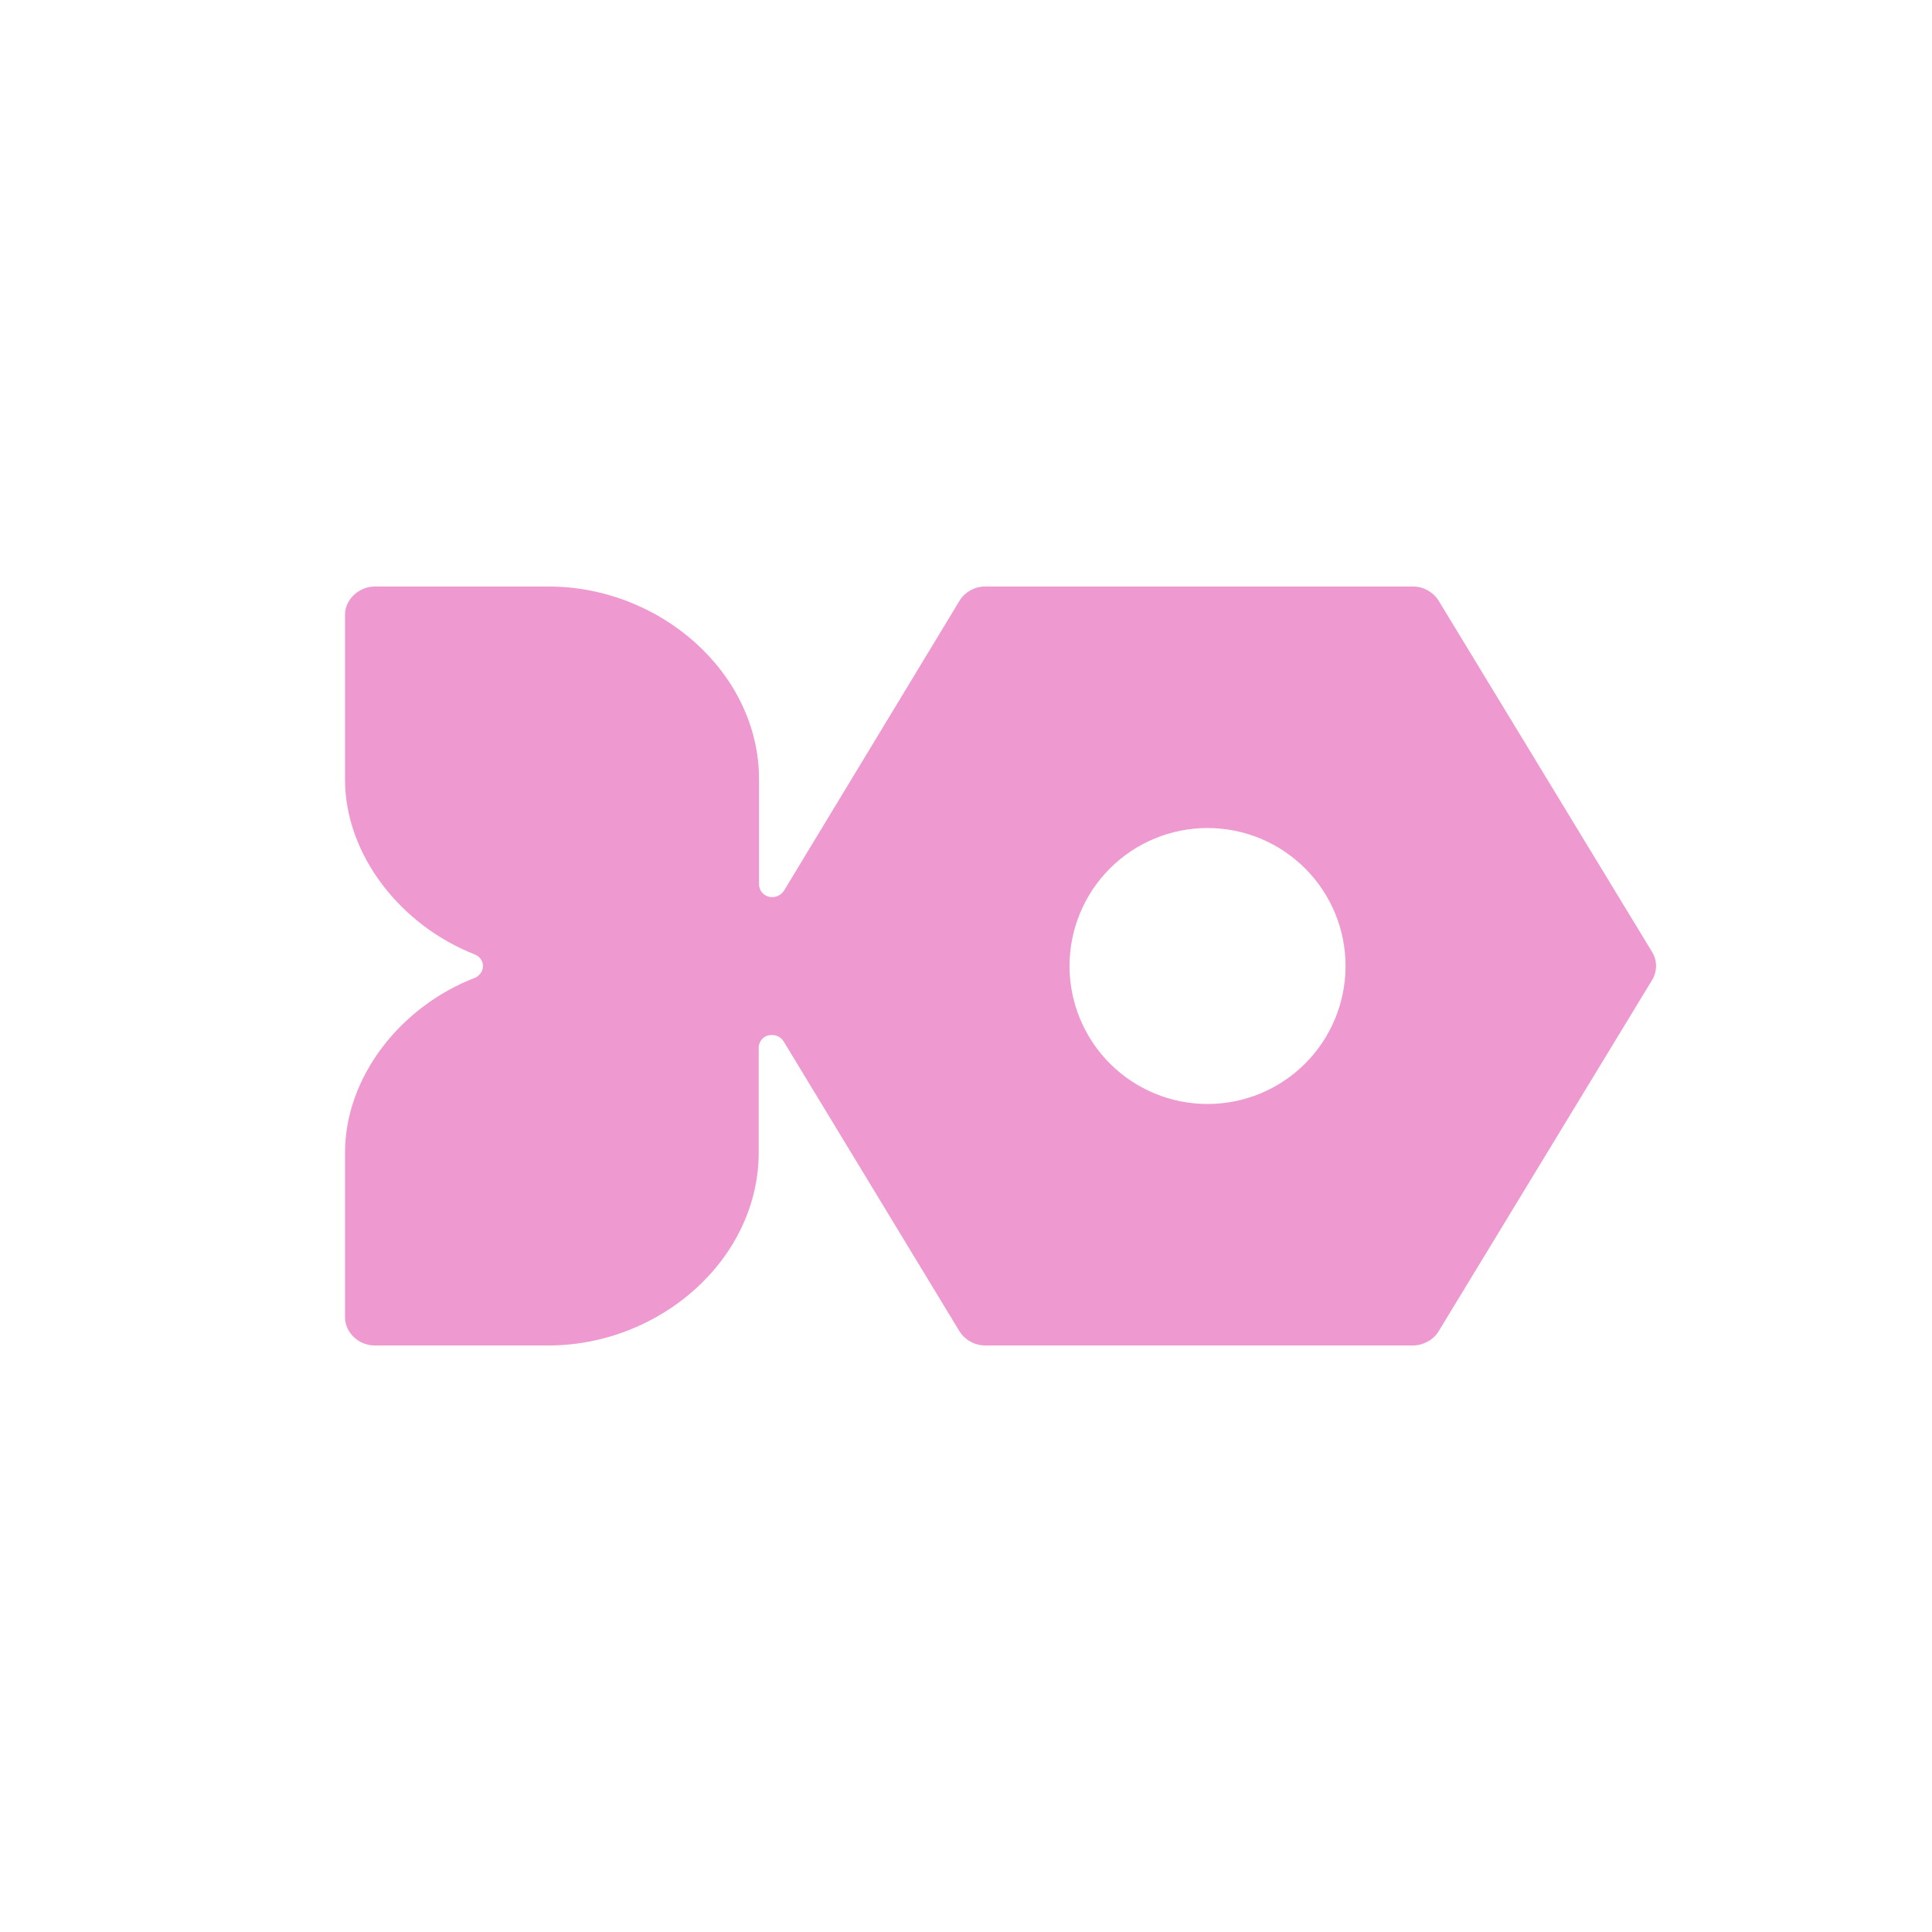 <svg width="24" height="24" viewBox="0 0 24 24" fill="none" xmlns="http://www.w3.org/2000/svg">
<path d="M20.525 11.829L17.868 7.457C17.833 7.404 17.786 7.361 17.731 7.331C17.675 7.301 17.613 7.285 17.55 7.286H12.236C12.108 7.286 11.988 7.354 11.923 7.457L9.738 11.066C9.718 11.096 9.689 11.12 9.655 11.133C9.621 11.146 9.584 11.148 9.549 11.139C9.515 11.13 9.485 11.111 9.464 11.084C9.442 11.057 9.43 11.023 9.429 10.989V9.681C9.429 8.361 8.203 7.286 6.815 7.286H4.655C4.458 7.286 4.286 7.449 4.286 7.633V9.681C4.286 10.629 4.989 11.503 5.902 11.858C5.962 11.884 6 11.94 6 12C6 12.064 5.958 12.12 5.902 12.146C4.985 12.497 4.286 13.371 4.286 14.319V16.363C4.286 16.556 4.458 16.714 4.655 16.714H6.81C8.203 16.714 9.425 15.639 9.425 14.314V13.011C9.425 12.991 9.43 12.97 9.438 12.951C9.447 12.932 9.459 12.915 9.474 12.9C9.489 12.886 9.507 12.875 9.527 12.867C9.546 12.86 9.567 12.857 9.588 12.857C9.616 12.857 9.645 12.864 9.67 12.877C9.696 12.89 9.717 12.91 9.733 12.934L11.919 16.538C11.988 16.646 12.108 16.714 12.24 16.714H17.55C17.679 16.714 17.803 16.646 17.868 16.543L20.525 12.171C20.556 12.12 20.572 12.06 20.572 12C20.572 11.94 20.556 11.88 20.525 11.829ZM15 13.714C14.546 13.714 14.11 13.534 13.788 13.212C13.467 12.891 13.286 12.455 13.286 12C13.286 11.545 13.467 11.109 13.788 10.788C14.11 10.466 14.546 10.286 15 10.286C15.455 10.286 15.891 10.466 16.213 10.788C16.534 11.109 16.715 11.545 16.715 12C16.715 12.455 16.534 12.891 16.213 13.212C15.891 13.534 15.455 13.714 15 13.714Z" fill="#EE99D0"/>
</svg>
